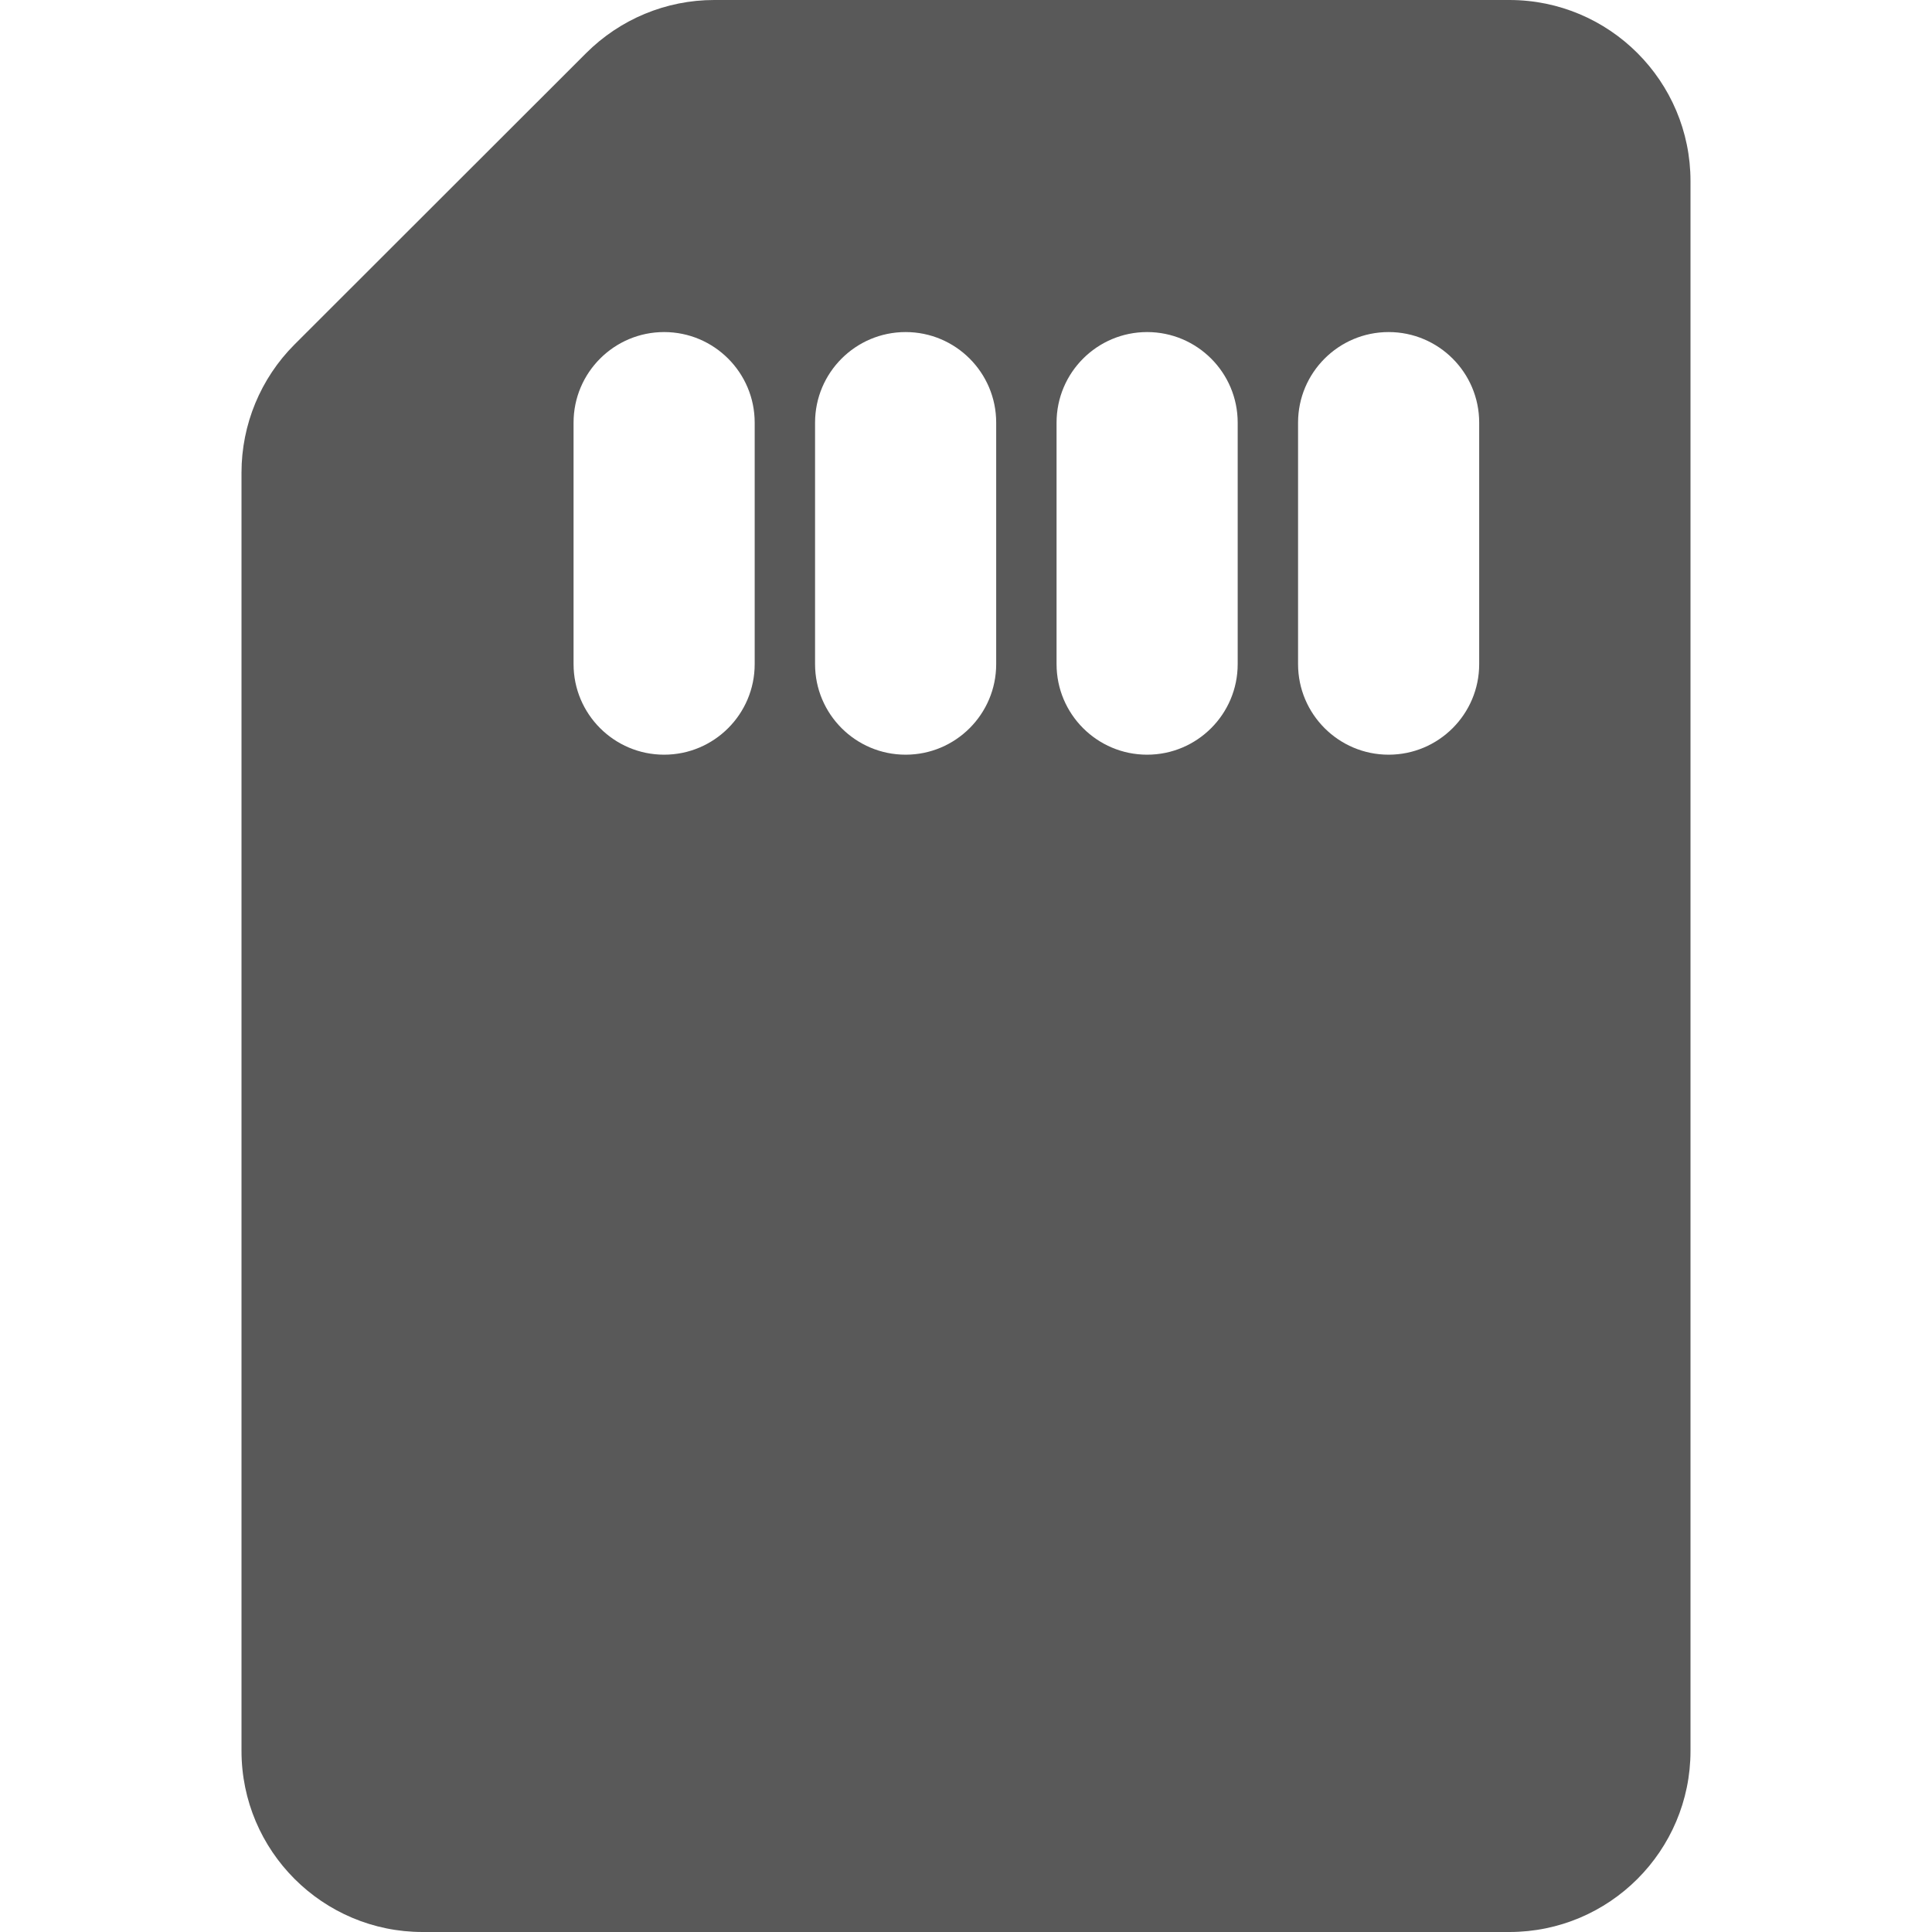 <svg width="16" height="16" viewBox="0 0 16 16" xmlns="http://www.w3.org/2000/svg" xmlns:xlink="http://www.w3.org/1999/xlink" fill="currentColor" overflow="hidden"><style>
.MsftOfcThm_Background1_lumMod_65_lumOff_35_Fill_v2 {
 fill:#595959; 
}
</style>
<path d="M12.5 0 5.914 0C5.516 0 5.135 0.159 4.854 0.44L2.439 2.853C2.158 3.134 2 3.516 2 3.914L2 14.5C2 15.328 2.672 16 3.5 16L12.5 16C13.328 16 14 15.328 14 14.5L14 1.5C14 0.672 13.328 -4.44089e-16 12.5 -2.22045e-16ZM5.5 2.75C5.914 2.75 6.25 3.086 6.25 3.5L6.25 5.5C6.25 5.914 5.914 6.25 5.5 6.25 5.086 6.25 4.75 5.914 4.75 5.5L4.75 3.5C4.75 3.086 5.086 2.75 5.5 2.75ZM7.5 2.75C7.914 2.75 8.25 3.086 8.25 3.5L8.25 5.5C8.25 5.914 7.914 6.25 7.5 6.25 7.086 6.25 6.75 5.914 6.75 5.5L6.75 3.5C6.75 3.086 7.086 2.75 7.5 2.75ZM10.25 3.5 10.25 5.5C10.25 5.914 9.914 6.25 9.5 6.25 9.086 6.25 8.75 5.914 8.75 5.5L8.75 3.5C8.75 3.086 9.086 2.75 9.5 2.75 9.914 2.75 10.25 3.086 10.25 3.5ZM11.5 2.75C11.914 2.75 12.25 3.086 12.25 3.5L12.25 5.5C12.25 5.914 11.914 6.25 11.5 6.25 11.086 6.25 10.75 5.914 10.75 5.5L10.75 3.5C10.75 3.086 11.086 2.75 11.5 2.75Z" class="MsftOfcThm_Background1_lumMod_65_lumOff_35_Fill_v2" fill="#595959"/></svg>